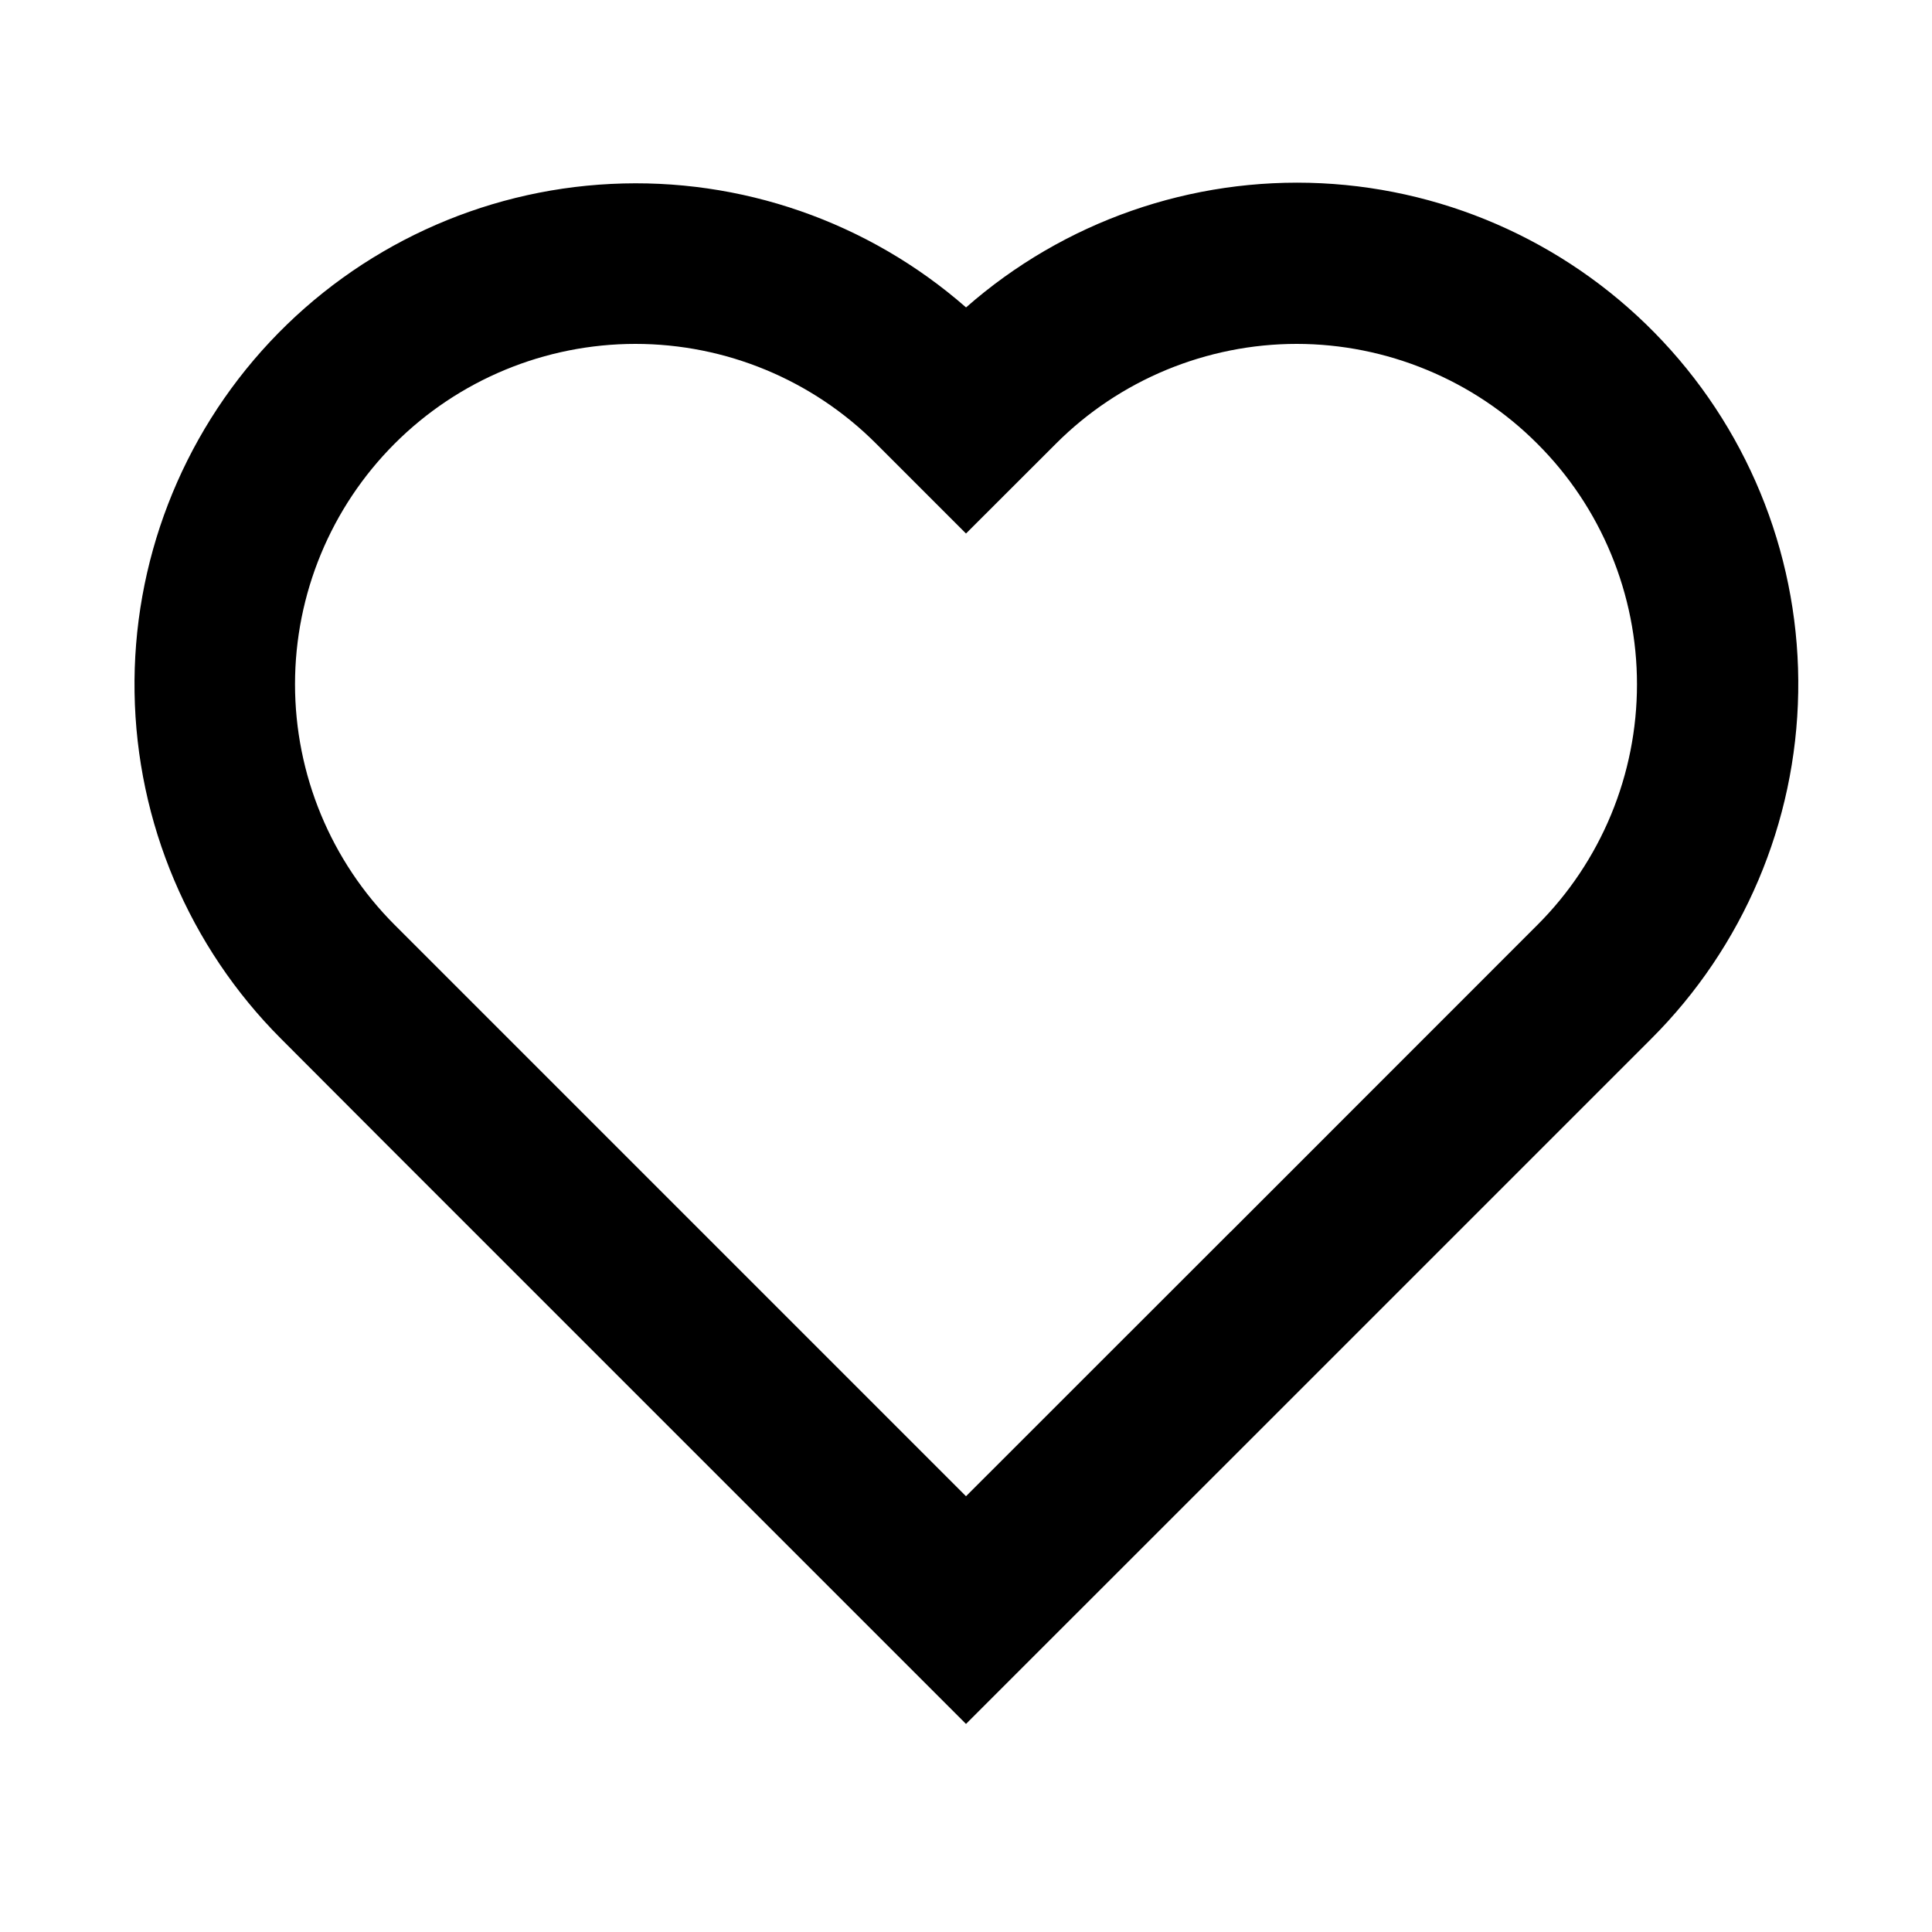 <svg width="20" height="20" viewBox="0 0 20 20" fill="none" xmlns="http://www.w3.org/2000/svg">
<g id="tdesign:heart">
<path id="Vector" d="M10.001 3.182C11.014 2.292 12.333 1.832 13.679 1.897C15.025 1.963 16.293 2.55 17.214 3.534C18.135 4.517 18.638 5.821 18.615 7.168C18.593 8.516 18.047 9.802 17.093 10.754L12.739 15.108L10 17.846L3.934 11.78L2.909 10.753C1.958 9.801 1.414 8.515 1.393 7.169C1.371 5.823 1.874 4.522 2.794 3.539C3.714 2.557 4.98 1.97 6.325 1.904C7.669 1.837 8.987 2.295 10 3.182H10.001ZM12.739 12.752L15.914 9.576C16.242 9.249 16.501 8.86 16.678 8.433C16.855 8.005 16.946 7.547 16.946 7.084C16.946 6.621 16.855 6.163 16.678 5.736C16.501 5.308 16.242 4.92 15.914 4.593C15.587 4.265 15.199 4.006 14.771 3.829C14.344 3.652 13.885 3.56 13.423 3.56C12.96 3.56 12.502 3.652 12.074 3.829C11.647 4.006 11.258 4.265 10.931 4.593L10 5.523L9.069 4.592C8.409 3.931 7.512 3.56 6.578 3.56C5.643 3.56 4.747 3.931 4.086 4.592C3.425 5.253 3.054 6.149 3.054 7.083C3.054 8.018 3.425 8.914 4.086 9.575L5.113 10.602L10 15.489L12.738 12.752L12.739 12.752Z" fill="black"/>
</g>
</svg>
